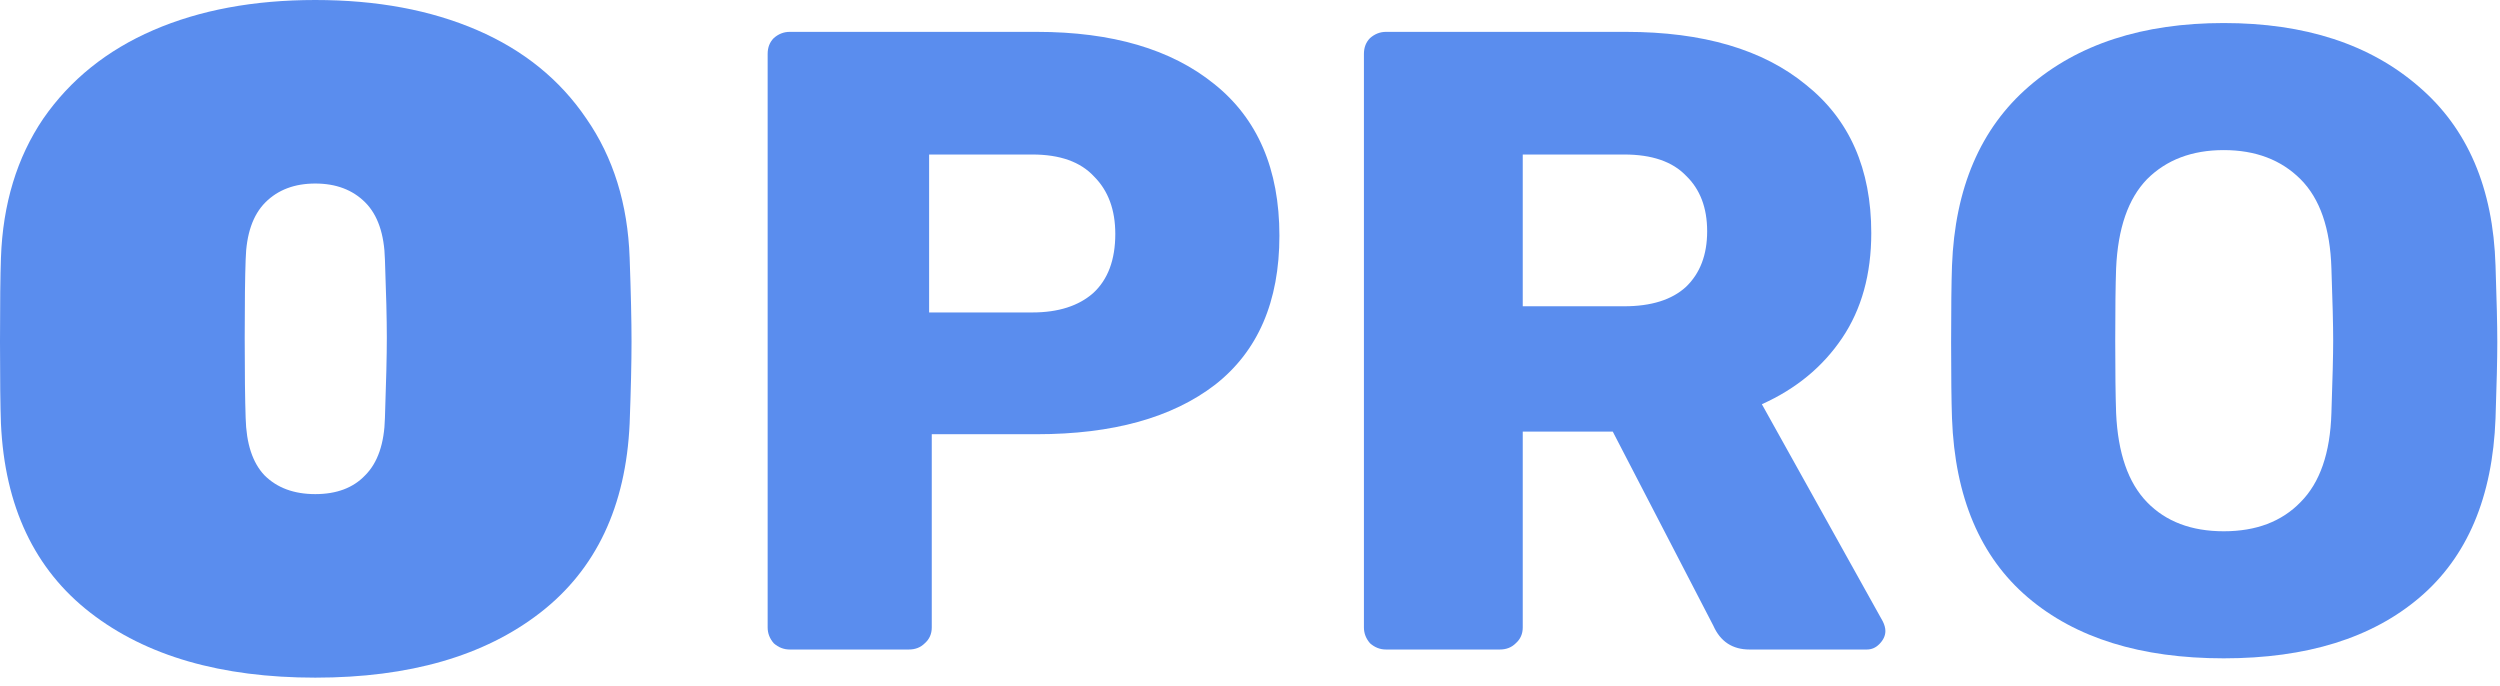 <svg width="204" height="56" viewBox="0 0 204 56" fill="none" xmlns="http://www.w3.org/2000/svg">
<path d="M64.44 53C63.96 53 63.528 52.832 63.144 52.496C62.808 52.112 62.64 51.68 62.64 51.2V4.4C62.64 3.872 62.808 3.44 63.144 3.104C63.528 2.768 63.96 2.6 64.44 2.6H84.6C90.744 2.6 95.568 4.016 99.072 6.848C102.624 9.68 104.4 13.808 104.4 19.232C104.4 24.608 102.648 28.664 99.144 31.4C95.64 34.088 90.792 35.432 84.6 35.432H76.032V51.2C76.032 51.728 75.84 52.16 75.456 52.496C75.12 52.832 74.688 53 74.16 53H64.44ZM84.24 25.496C86.352 25.496 88.008 24.968 89.208 23.912C90.408 22.808 91.008 21.2 91.008 19.088C91.008 17.12 90.432 15.56 89.28 14.408C88.176 13.208 86.496 12.608 84.24 12.608H75.816V25.496H84.24Z" fill="#5A8DEE"/>
<path d="M113.096 53C112.616 53 112.184 52.832 111.8 52.496C111.464 52.112 111.296 51.68 111.296 51.2V4.4C111.296 3.872 111.464 3.44 111.8 3.104C112.184 2.768 112.616 2.6 113.096 2.6H132.68C138.968 2.6 143.864 4.04 147.368 6.92C150.92 9.752 152.696 13.784 152.696 19.016C152.696 22.376 151.904 25.232 150.32 27.584C148.736 29.936 146.552 31.736 143.768 32.984L153.632 50.696C153.776 50.984 153.848 51.248 153.848 51.488C153.848 51.872 153.68 52.232 153.344 52.568C153.056 52.856 152.72 53 152.336 53H142.76C141.368 53 140.384 52.352 139.808 51.056L131.6 35.216H124.256V51.2C124.256 51.728 124.064 52.16 123.68 52.496C123.344 52.832 122.912 53 122.384 53H113.096ZM132.536 24.992C134.744 24.992 136.424 24.464 137.576 23.408C138.728 22.304 139.304 20.792 139.304 18.872C139.304 16.952 138.728 15.44 137.576 14.336C136.472 13.184 134.792 12.608 132.536 12.608H124.256V24.992H132.536Z" fill="#5A8DEE"/>
<path d="M181.459 53.72C174.691 53.72 169.363 52.064 165.475 48.752C161.587 45.44 159.523 40.568 159.283 34.136C159.235 32.744 159.211 30.68 159.211 27.944C159.211 25.16 159.235 23.072 159.283 21.68C159.523 15.344 161.611 10.472 165.547 7.064C169.531 3.608 174.835 1.88 181.459 1.88C188.083 1.88 193.387 3.608 197.371 7.064C201.355 10.472 203.443 15.344 203.635 21.68C203.731 24.464 203.779 26.552 203.779 27.944C203.779 29.288 203.731 31.352 203.635 34.136C203.395 40.568 201.331 45.44 197.443 48.752C193.555 52.064 188.227 53.72 181.459 53.72ZM181.459 43.352C184.099 43.352 186.187 42.56 187.723 40.976C189.307 39.392 190.147 36.968 190.243 33.704C190.339 30.92 190.387 28.952 190.387 27.8C190.387 26.552 190.339 24.584 190.243 21.896C190.147 18.632 189.307 16.208 187.723 14.624C186.139 13.04 184.051 12.248 181.459 12.248C178.867 12.248 176.779 13.04 175.195 14.624C173.659 16.208 172.819 18.632 172.675 21.896C172.627 23.24 172.603 25.208 172.603 27.8C172.603 30.344 172.627 32.312 172.675 33.704C172.819 36.968 173.659 39.392 175.195 40.976C176.731 42.56 178.819 43.352 181.459 43.352Z" fill="#5A8DEE"/>
<path d="M25.728 55.296C18.048 55.296 11.93 53.53 7.373 49.997C2.816 46.464 0.384 41.318 0.077 34.56C0.026 33.178 0 30.95 0 27.878C0 24.755 0.026 22.477 0.077 21.043C0.23 16.64 1.382 12.851 3.533 9.677C5.734 6.502 8.73 4.096 12.518 2.458C16.307 0.819 20.71 0 25.728 0C30.746 0 35.149 0.819 38.938 2.458C42.726 4.096 45.696 6.502 47.846 9.677C50.048 12.851 51.226 16.64 51.379 21.043C51.482 23.91 51.533 26.189 51.533 27.878C51.533 29.568 51.482 31.795 51.379 34.56C51.072 41.318 48.64 46.464 44.083 49.997C39.526 53.53 33.408 55.296 25.728 55.296ZM25.728 40.32C27.469 40.32 28.826 39.808 29.798 38.784C30.822 37.76 31.36 36.198 31.411 34.099C31.514 31.13 31.565 28.954 31.565 27.571C31.565 26.086 31.514 23.962 31.411 21.197C31.36 19.098 30.822 17.536 29.798 16.512C28.774 15.488 27.418 14.976 25.728 14.976C24.038 14.976 22.682 15.488 21.658 16.512C20.634 17.536 20.096 19.098 20.045 21.197C19.994 22.579 19.968 24.704 19.968 27.571C19.968 30.438 19.994 32.614 20.045 34.099C20.096 36.198 20.608 37.76 21.581 38.784C22.605 39.808 23.987 40.32 25.728 40.32Z" fill="#5A8DEE"/>
</svg>
